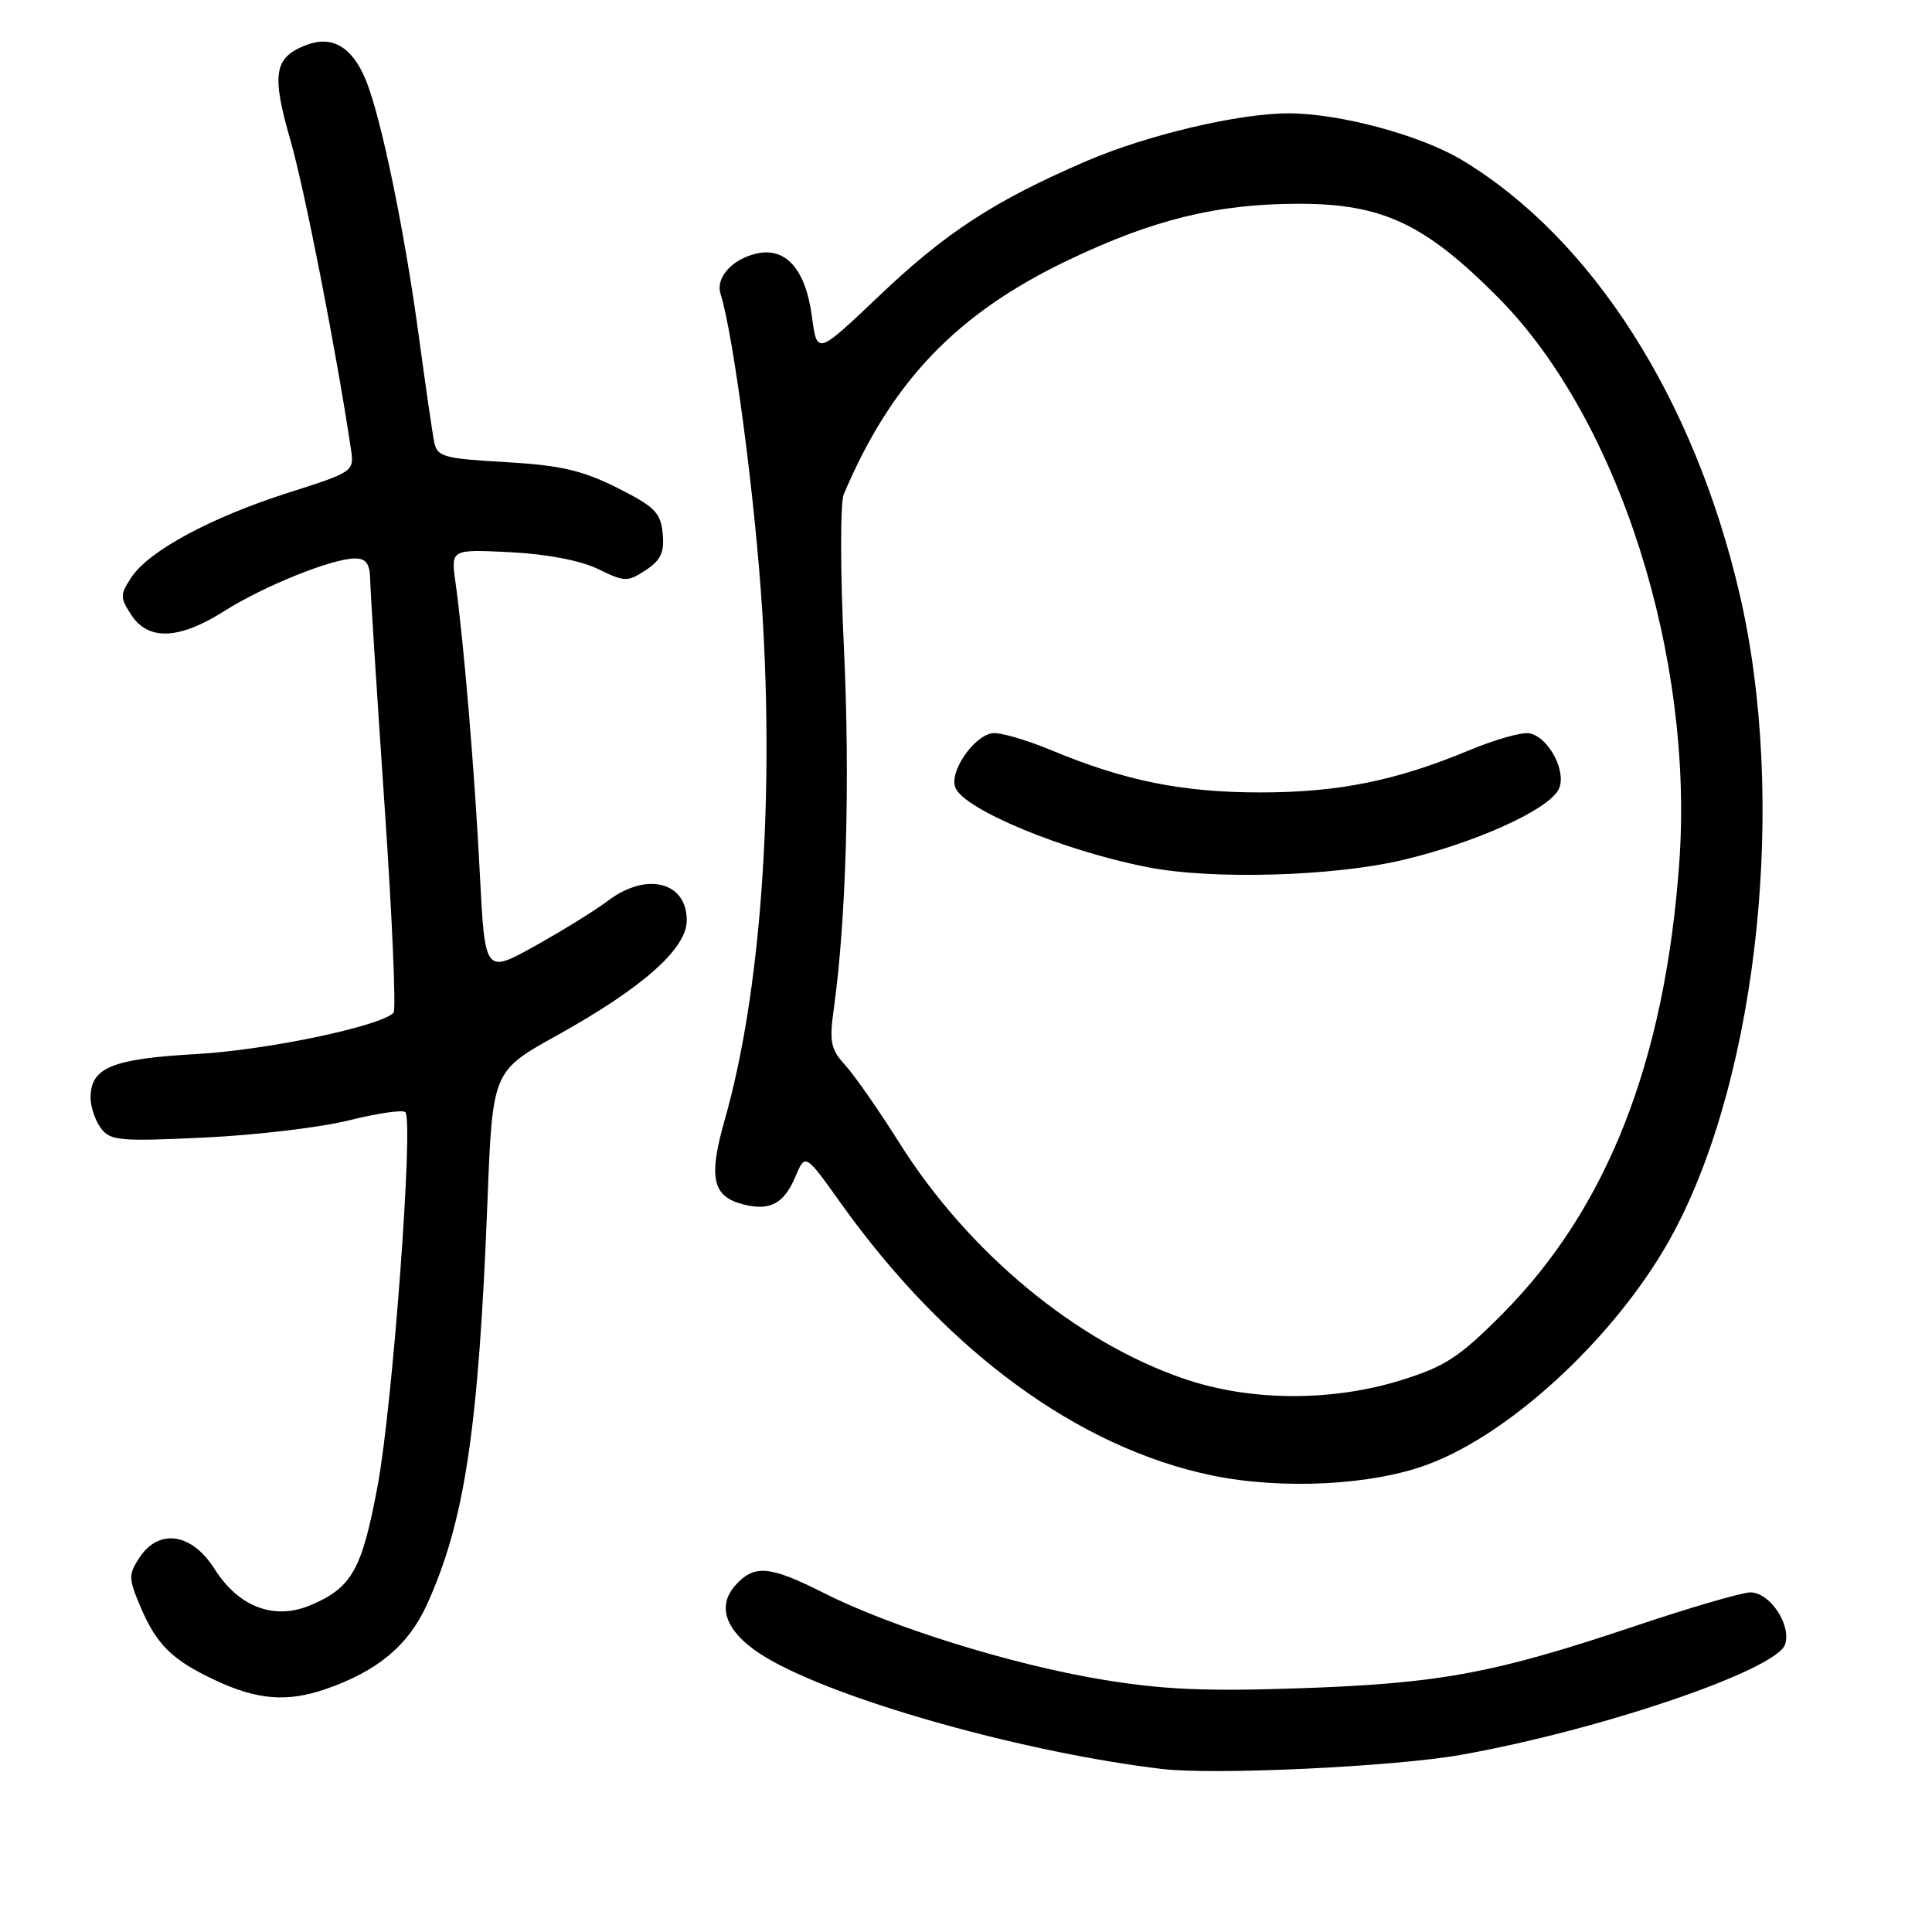 <?xml version="1.0" encoding="UTF-8" standalone="no"?>
<!DOCTYPE svg PUBLIC "-//W3C//DTD SVG 1.1//EN" "http://www.w3.org/Graphics/SVG/1.1/DTD/svg11.dtd" >
<svg xmlns="http://www.w3.org/2000/svg" xmlns:xlink="http://www.w3.org/1999/xlink" version="1.1" viewBox="0 0 256 256">
 <g >
 <path fill="currentColor"
d=" M 193.50 232.54 C 211.96 229.28 235.46 221.28 236.54 217.88 C 237.37 215.27 234.51 211.00 231.94 211.00 C 230.83 211.00 223.98 213.00 216.71 215.44 C 198.06 221.71 190.78 223.07 172.35 223.70 C 159.67 224.14 153.97 223.88 145.85 222.52 C 133.97 220.54 118.09 215.59 109.18 211.09 C 102.00 207.46 99.96 207.28 97.47 210.03 C 94.63 213.18 96.48 216.92 102.52 220.21 C 112.75 225.79 136.45 232.32 154.00 234.40 C 160.89 235.22 184.66 234.10 193.50 232.54 Z  M 43.10 223.83 C 49.97 221.47 54.08 218.06 56.54 212.68 C 61.57 201.67 63.41 189.45 64.59 159.22 C 65.26 141.95 65.26 141.95 73.76 137.22 C 85.15 130.89 91.00 125.72 91.00 121.95 C 91.00 116.84 85.68 115.50 80.59 119.33 C 78.89 120.62 74.52 123.32 70.88 125.35 C 64.26 129.03 64.26 129.03 63.58 115.76 C 62.89 102.19 61.44 84.92 60.35 77.14 C 59.74 72.78 59.74 72.78 67.62 73.17 C 72.49 73.42 76.93 74.27 79.25 75.40 C 82.78 77.12 83.15 77.13 85.56 75.55 C 87.57 74.23 88.05 73.20 87.81 70.69 C 87.54 67.91 86.75 67.13 81.75 64.62 C 77.11 62.31 74.25 61.65 66.98 61.23 C 58.82 60.77 57.93 60.52 57.54 58.61 C 57.30 57.45 56.38 51.10 55.49 44.50 C 53.57 30.35 50.46 15.36 48.44 10.52 C 46.64 6.21 44.00 4.67 40.63 5.95 C 36.31 7.59 35.94 9.75 38.47 18.53 C 40.36 25.09 44.52 46.30 46.50 59.50 C 46.94 62.48 46.88 62.52 38.17 65.30 C 27.90 68.58 19.70 73.01 17.40 76.51 C 15.89 78.81 15.89 79.19 17.41 81.50 C 19.65 84.92 23.75 84.75 29.67 81.00 C 34.93 77.66 44.01 74.00 47.04 74.00 C 48.50 74.00 49.01 74.70 49.05 76.75 C 49.07 78.26 49.93 91.65 50.94 106.50 C 51.96 121.35 52.50 133.81 52.15 134.19 C 50.45 135.98 35.41 139.14 26.00 139.67 C 14.81 140.30 12.00 141.46 12.00 145.46 C 12.00 146.65 12.61 148.45 13.35 149.47 C 14.59 151.15 15.80 151.27 27.11 150.73 C 33.93 150.41 42.56 149.38 46.29 148.44 C 50.02 147.51 53.36 147.02 53.71 147.37 C 54.82 148.49 52.04 186.12 50.04 196.86 C 47.97 207.99 46.64 210.37 41.16 212.69 C 36.35 214.73 31.63 212.95 28.44 207.91 C 25.42 203.12 21.05 202.47 18.47 206.41 C 17.03 208.60 17.04 209.15 18.49 212.62 C 20.69 217.89 22.71 219.91 28.50 222.63 C 34.07 225.25 38.03 225.57 43.10 223.83 Z  M 189.32 194.00 C 200.71 189.70 214.81 176.34 221.78 163.27 C 233.05 142.12 236.80 105.76 230.51 78.72 C 224.47 52.76 210.94 31.60 193.76 21.23 C 188.30 17.94 177.65 15.05 170.84 15.02 C 164.22 14.99 151.97 17.88 143.85 21.39 C 131.68 26.65 125.36 30.77 116.43 39.26 C 108.26 47.03 108.26 47.03 107.59 41.97 C 106.76 35.69 104.13 32.70 100.23 33.60 C 96.97 34.36 94.80 36.80 95.48 38.95 C 97.21 44.48 100.08 66.34 101.00 80.95 C 102.61 106.64 100.75 131.89 96.03 148.38 C 93.84 156.07 94.39 158.56 98.53 159.60 C 102.04 160.48 103.89 159.49 105.39 155.92 C 106.70 152.82 106.70 152.82 111.39 159.40 C 125.39 179.02 142.82 191.81 160.58 195.50 C 169.89 197.43 181.92 196.81 189.32 194.00 Z  M 156.94 182.71 C 142.66 177.84 128.35 166.00 119.21 151.50 C 116.44 147.10 113.18 142.42 111.97 141.11 C 110.07 139.03 109.87 138.04 110.49 133.61 C 112.13 121.83 112.65 103.33 111.83 86.00 C 111.34 75.83 111.33 66.60 111.80 65.50 C 118.13 50.56 126.74 41.56 141.46 34.51 C 152.80 29.08 161.28 27.00 172.12 27.00 C 183.18 27.00 188.83 29.66 198.52 39.43 C 214.46 55.49 224.52 87.00 222.50 114.50 C 220.58 140.74 212.92 160.20 199.03 174.15 C 193.33 179.87 191.47 181.08 185.60 182.90 C 176.37 185.75 165.64 185.68 156.94 182.71 Z  M 185.88 113.95 C 195.37 111.70 204.81 107.47 206.45 104.74 C 207.76 102.55 205.31 97.68 202.65 97.17 C 201.67 96.98 198.09 97.99 194.69 99.41 C 184.96 103.46 177.35 105.00 167.00 105.00 C 156.65 105.00 149.04 103.46 139.31 99.41 C 135.91 97.99 132.36 96.98 131.42 97.16 C 128.90 97.66 125.79 102.28 126.58 104.34 C 127.69 107.25 140.88 112.72 152.07 114.91 C 160.61 116.59 176.70 116.13 185.88 113.95 Z "/>
</g>
</svg>